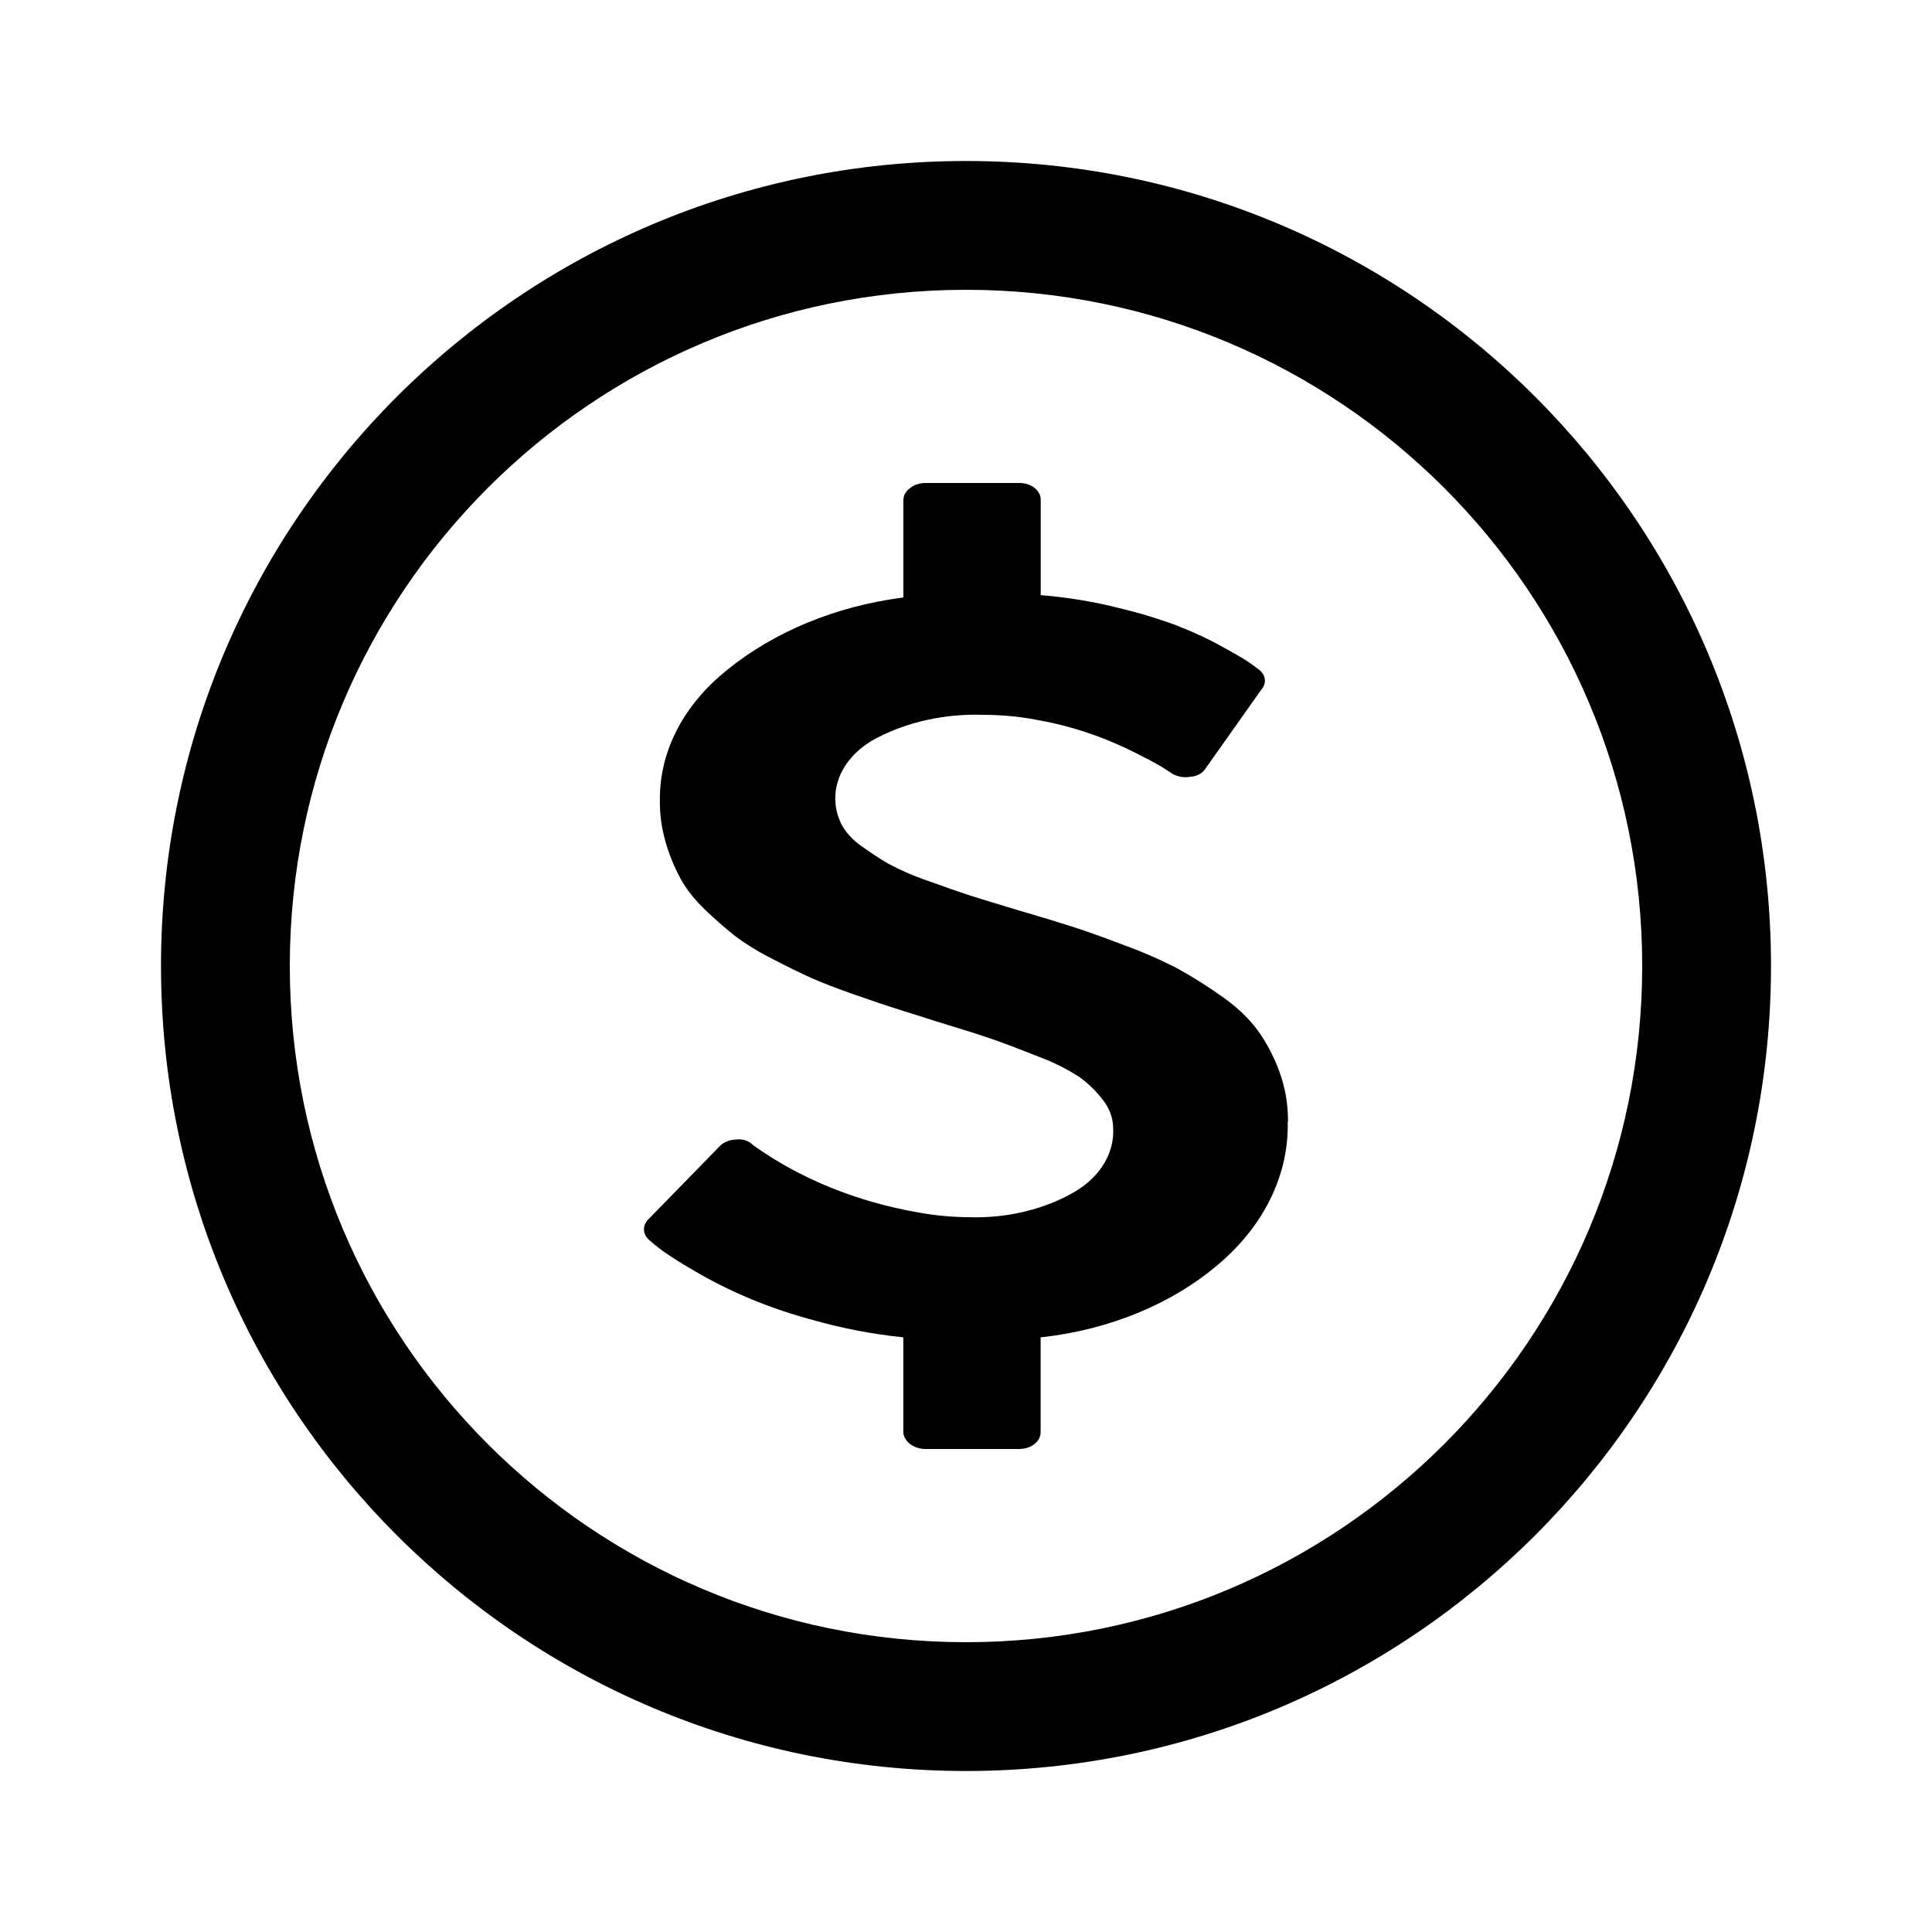 <svg width="24" height="24" viewBox="0 0 24 24" fill="none"
    xmlns="http://www.w3.org/2000/svg">
    <path d="M15.996 13.934L15.997 13.98C15.998 14.618 15.692 15.232 15.141 15.701L15.143 15.699C14.569 16.193 13.792 16.516 12.947 16.611L12.927 16.613V17.794C12.927 17.848 12.899 17.901 12.849 17.939C12.8 17.978 12.732 18 12.662 18H11.496C11.423 17.999 11.354 17.977 11.303 17.936C11.251 17.896 11.222 17.842 11.221 17.785V16.613C10.835 16.573 10.457 16.5 10.091 16.396L10.129 16.406C9.583 16.263 9.07 16.051 8.612 15.779L8.625 15.786C8.485 15.707 8.35 15.622 8.222 15.532L8.227 15.535C8.155 15.481 8.105 15.441 8.077 15.415C8.031 15.379 8.003 15.331 8 15.28C7.997 15.229 8.019 15.179 8.061 15.14L8.943 14.236C8.966 14.212 8.996 14.193 9.03 14.179C9.064 14.165 9.101 14.158 9.139 14.156C9.177 14.151 9.217 14.153 9.253 14.164C9.289 14.175 9.321 14.193 9.345 14.216L9.362 14.23C9.941 14.644 10.649 14.931 11.415 15.063L11.444 15.068C11.635 15.102 11.854 15.121 12.079 15.121L12.118 15.122C12.561 15.122 12.97 15.014 13.307 14.83L13.3 14.833C13.471 14.743 13.608 14.621 13.701 14.477C13.793 14.334 13.837 14.175 13.828 14.014V14.017C13.828 13.885 13.78 13.762 13.697 13.659L13.699 13.662C13.621 13.559 13.525 13.465 13.413 13.382C13.264 13.285 13.1 13.202 12.925 13.135L12.911 13.13C12.683 13.039 12.495 12.967 12.348 12.916C12.201 12.864 11.973 12.792 11.663 12.698C11.44 12.627 11.264 12.571 11.135 12.531C11.007 12.491 10.831 12.431 10.608 12.353C10.385 12.275 10.207 12.206 10.072 12.146C9.938 12.085 9.776 12.006 9.588 11.908C9.423 11.825 9.268 11.73 9.126 11.623C8.998 11.521 8.877 11.415 8.762 11.304L8.754 11.296C8.633 11.181 8.532 11.054 8.455 10.918L8.45 10.907C8.376 10.769 8.317 10.626 8.274 10.48L8.269 10.462C8.22 10.294 8.196 10.123 8.197 9.951V9.924C8.197 9.299 8.517 8.732 9.037 8.319C9.617 7.848 10.375 7.535 11.199 7.425L11.222 7.422V6.213C11.222 6.154 11.254 6.101 11.304 6.064C11.328 6.043 11.358 6.027 11.391 6.017C11.424 6.006 11.459 6 11.494 6H12.664C12.81 6 12.928 6.093 12.928 6.207V7.393C13.28 7.422 13.601 7.477 13.909 7.555L13.875 7.547C14.169 7.617 14.416 7.694 14.653 7.783L14.62 7.772C14.83 7.853 15.009 7.937 15.178 8.03L15.165 8.023C15.335 8.117 15.447 8.181 15.499 8.217C15.551 8.252 15.594 8.283 15.627 8.31C15.674 8.341 15.703 8.384 15.711 8.431C15.719 8.479 15.704 8.526 15.67 8.565L14.978 9.543C14.961 9.573 14.933 9.599 14.899 9.618C14.864 9.637 14.823 9.648 14.781 9.65C14.741 9.657 14.698 9.656 14.658 9.648C14.618 9.639 14.581 9.624 14.549 9.603C14.532 9.59 14.491 9.563 14.426 9.523C14.36 9.483 14.248 9.424 14.091 9.345C13.939 9.269 13.781 9.2 13.617 9.14L13.59 9.131C13.393 9.06 13.189 9.003 12.979 8.961L12.952 8.957C12.713 8.906 12.467 8.88 12.22 8.88C11.746 8.863 11.277 8.965 10.883 9.172L10.891 9.168C10.673 9.281 10.511 9.449 10.431 9.643C10.351 9.838 10.359 10.048 10.452 10.239L10.449 10.233C10.508 10.343 10.594 10.436 10.701 10.511L10.703 10.511C10.806 10.587 10.916 10.659 11.031 10.727L11.041 10.732C11.179 10.806 11.337 10.876 11.503 10.934L11.522 10.94C11.736 11.018 11.909 11.078 12.04 11.121C12.172 11.163 12.372 11.225 12.641 11.305C12.944 11.394 13.175 11.464 13.335 11.516C13.495 11.567 13.712 11.645 13.987 11.75C14.218 11.835 14.44 11.933 14.653 12.044L14.634 12.035C14.833 12.145 15.005 12.255 15.17 12.372L15.166 12.369C15.343 12.49 15.494 12.63 15.615 12.787L15.62 12.795C15.727 12.941 15.818 13.112 15.885 13.29L15.891 13.307C15.96 13.49 16 13.7 16 13.917V13.938L15.996 13.934Z" fill="currentColor"/>
    <path fill-rule="evenodd" clip-rule="evenodd" d="M12 20.4C16.639 20.4 20.4 16.639 20.4 12C20.4 7.361 16.639 3.6 12 3.6C7.361 3.6 3.6 7.361 3.6 12C3.6 16.639 7.361 20.4 12 20.4ZM12 22C17.523 22 22 17.523 22 12C22 6.477 17.523 2 12 2C6.477 2 2 6.477 2 12C2 17.523 6.477 22 12 22Z" fill="currentColor"/>
</svg>
